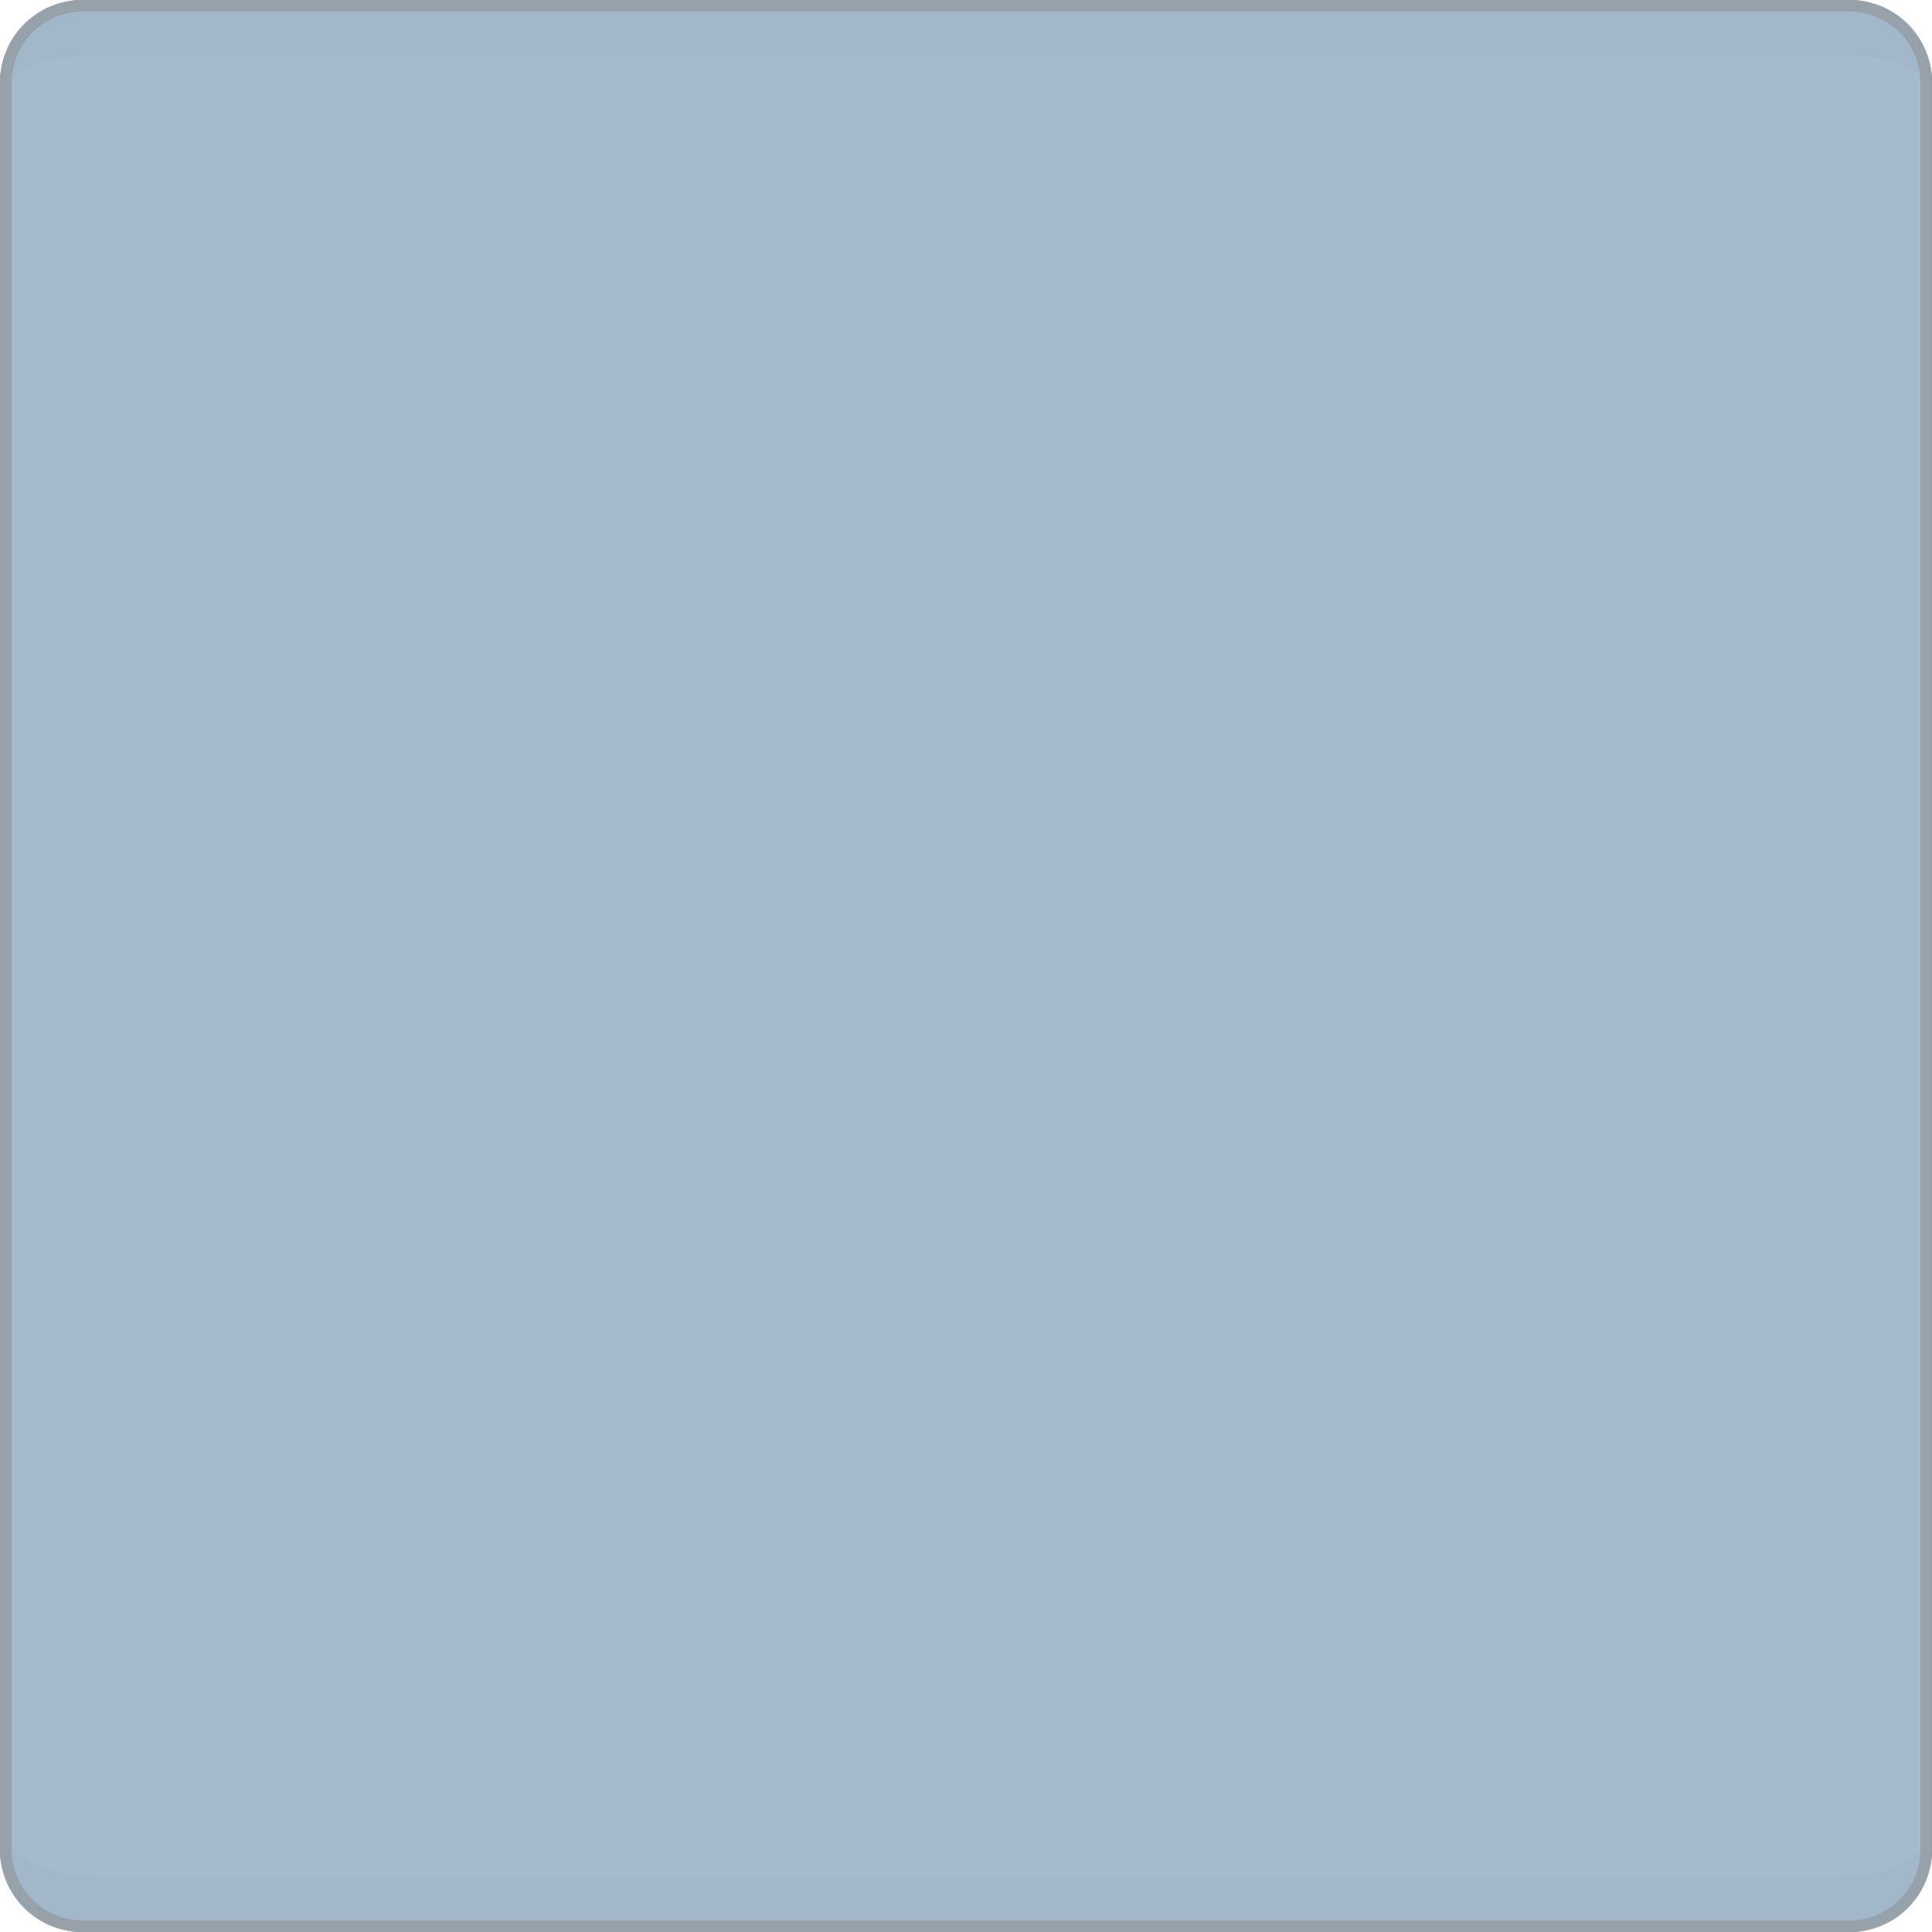 <?xml version="1.0" encoding="UTF-8" standalone="no"?>
<!-- Created with Inkscape (http://www.inkscape.org/) -->

<svg
   width="500"
   height="500"
   viewBox="0 0 132.292 132.292"
   version="1.1"
   id="svg1"
   xml:space="preserve"
   xmlns="http://www.w3.org/2000/svg"
   xmlns:svg="http://www.w3.org/2000/svg"><defs
     id="defs1" /><g
     id="layer1"><path
       style="display:inline;fill:#3b6996;stroke:none;stroke-width:0.794;stroke-linecap:square;stroke-miterlimit:7.9"
       id="rect1-5"
       width="132.292"
       height="132.292"
       x="0"
       y="0"
       d="M 7.408,0 H 124.883 a 7.408,7.408 45 0 1 7.408,7.408 V 124.883 a 7.408,7.408 135 0 1 -7.408,7.408 H 7.408 A 7.408,7.408 45 0 1 0,124.883 V 7.408 A 7.408,7.408 135 0 1 7.408,0 Z" /><path
       style="fill:#375b87;stroke-width:0.794;stroke-linecap:square;stroke-miterlimit:7.9"
       d="M 0.453,5.678 C 1.565,4.355 3.518,3.939 5.921,3.84 H 126.752 c 2.676,0.093 4.49,0.597 5.143,1.837 l -0.138,-1.328 -1.637,-2.76 -2.947,-1.123 H 5.292 L 2.604,1.188 0.631,4.069 Z"
       id="path1" /><path
       style="fill:#375b87;stroke-width:0.794;stroke-linecap:square;stroke-miterlimit:7.9"
       d="m 0.452,126.176 c 0.654,0.779 1.779,1.451 3.083,1.893 0.912,0.309 1.912,0.505 2.901,0.546 H 126.112 c 2.858,-0.193 5.13,-1.199 5.783,-2.439 l -0.138,1.836 -1.637,2.76 -2.947,1.123 H 5.292 l -2.688,-0.72 -1.972,-2.881 z"
       id="path2" /></g><g
     id="layer4"><path
       style="display:inline;fill:none;stroke:#000000;stroke-width:0.799;stroke-linecap:square;stroke-miterlimit:7.9"
       id="rect1"
       width="132.292"
       height="132.292"
       x="0"
       y="0"
       d="M 5.292,0 H 127 a 5.292,5.292 45 0 1 5.292,5.292 V 127 a 5.292,5.292 135 0 1 -5.292,5.292 H 5.292 A 5.292,5.292 45 0 1 0,127 V 5.292 A 5.292,5.292 135 0 1 5.292,0 Z"
       transform="matrix(0.994,0,0,0.994,0.398,0.398)" /><path
       style="display:inline;fill:#c6d5e0;fill-opacity:0.756;stroke:none;stroke-width:0.794;stroke-linecap:square;stroke-miterlimit:7.9"
       id="path3"
       width="132.292"
       height="132.292"
       x="0"
       y="0"
       d="M 5.556,0 H 126.735 a 5.556,5.556 45 0 1 5.556,5.556 V 126.735 a 5.556,5.556 135 0 1 -5.556,5.556 H 5.556 A 5.556,5.556 45 0 1 0,126.735 V 5.556 A 5.556,5.556 135 0 1 5.556,0 Z" /></g></svg>
